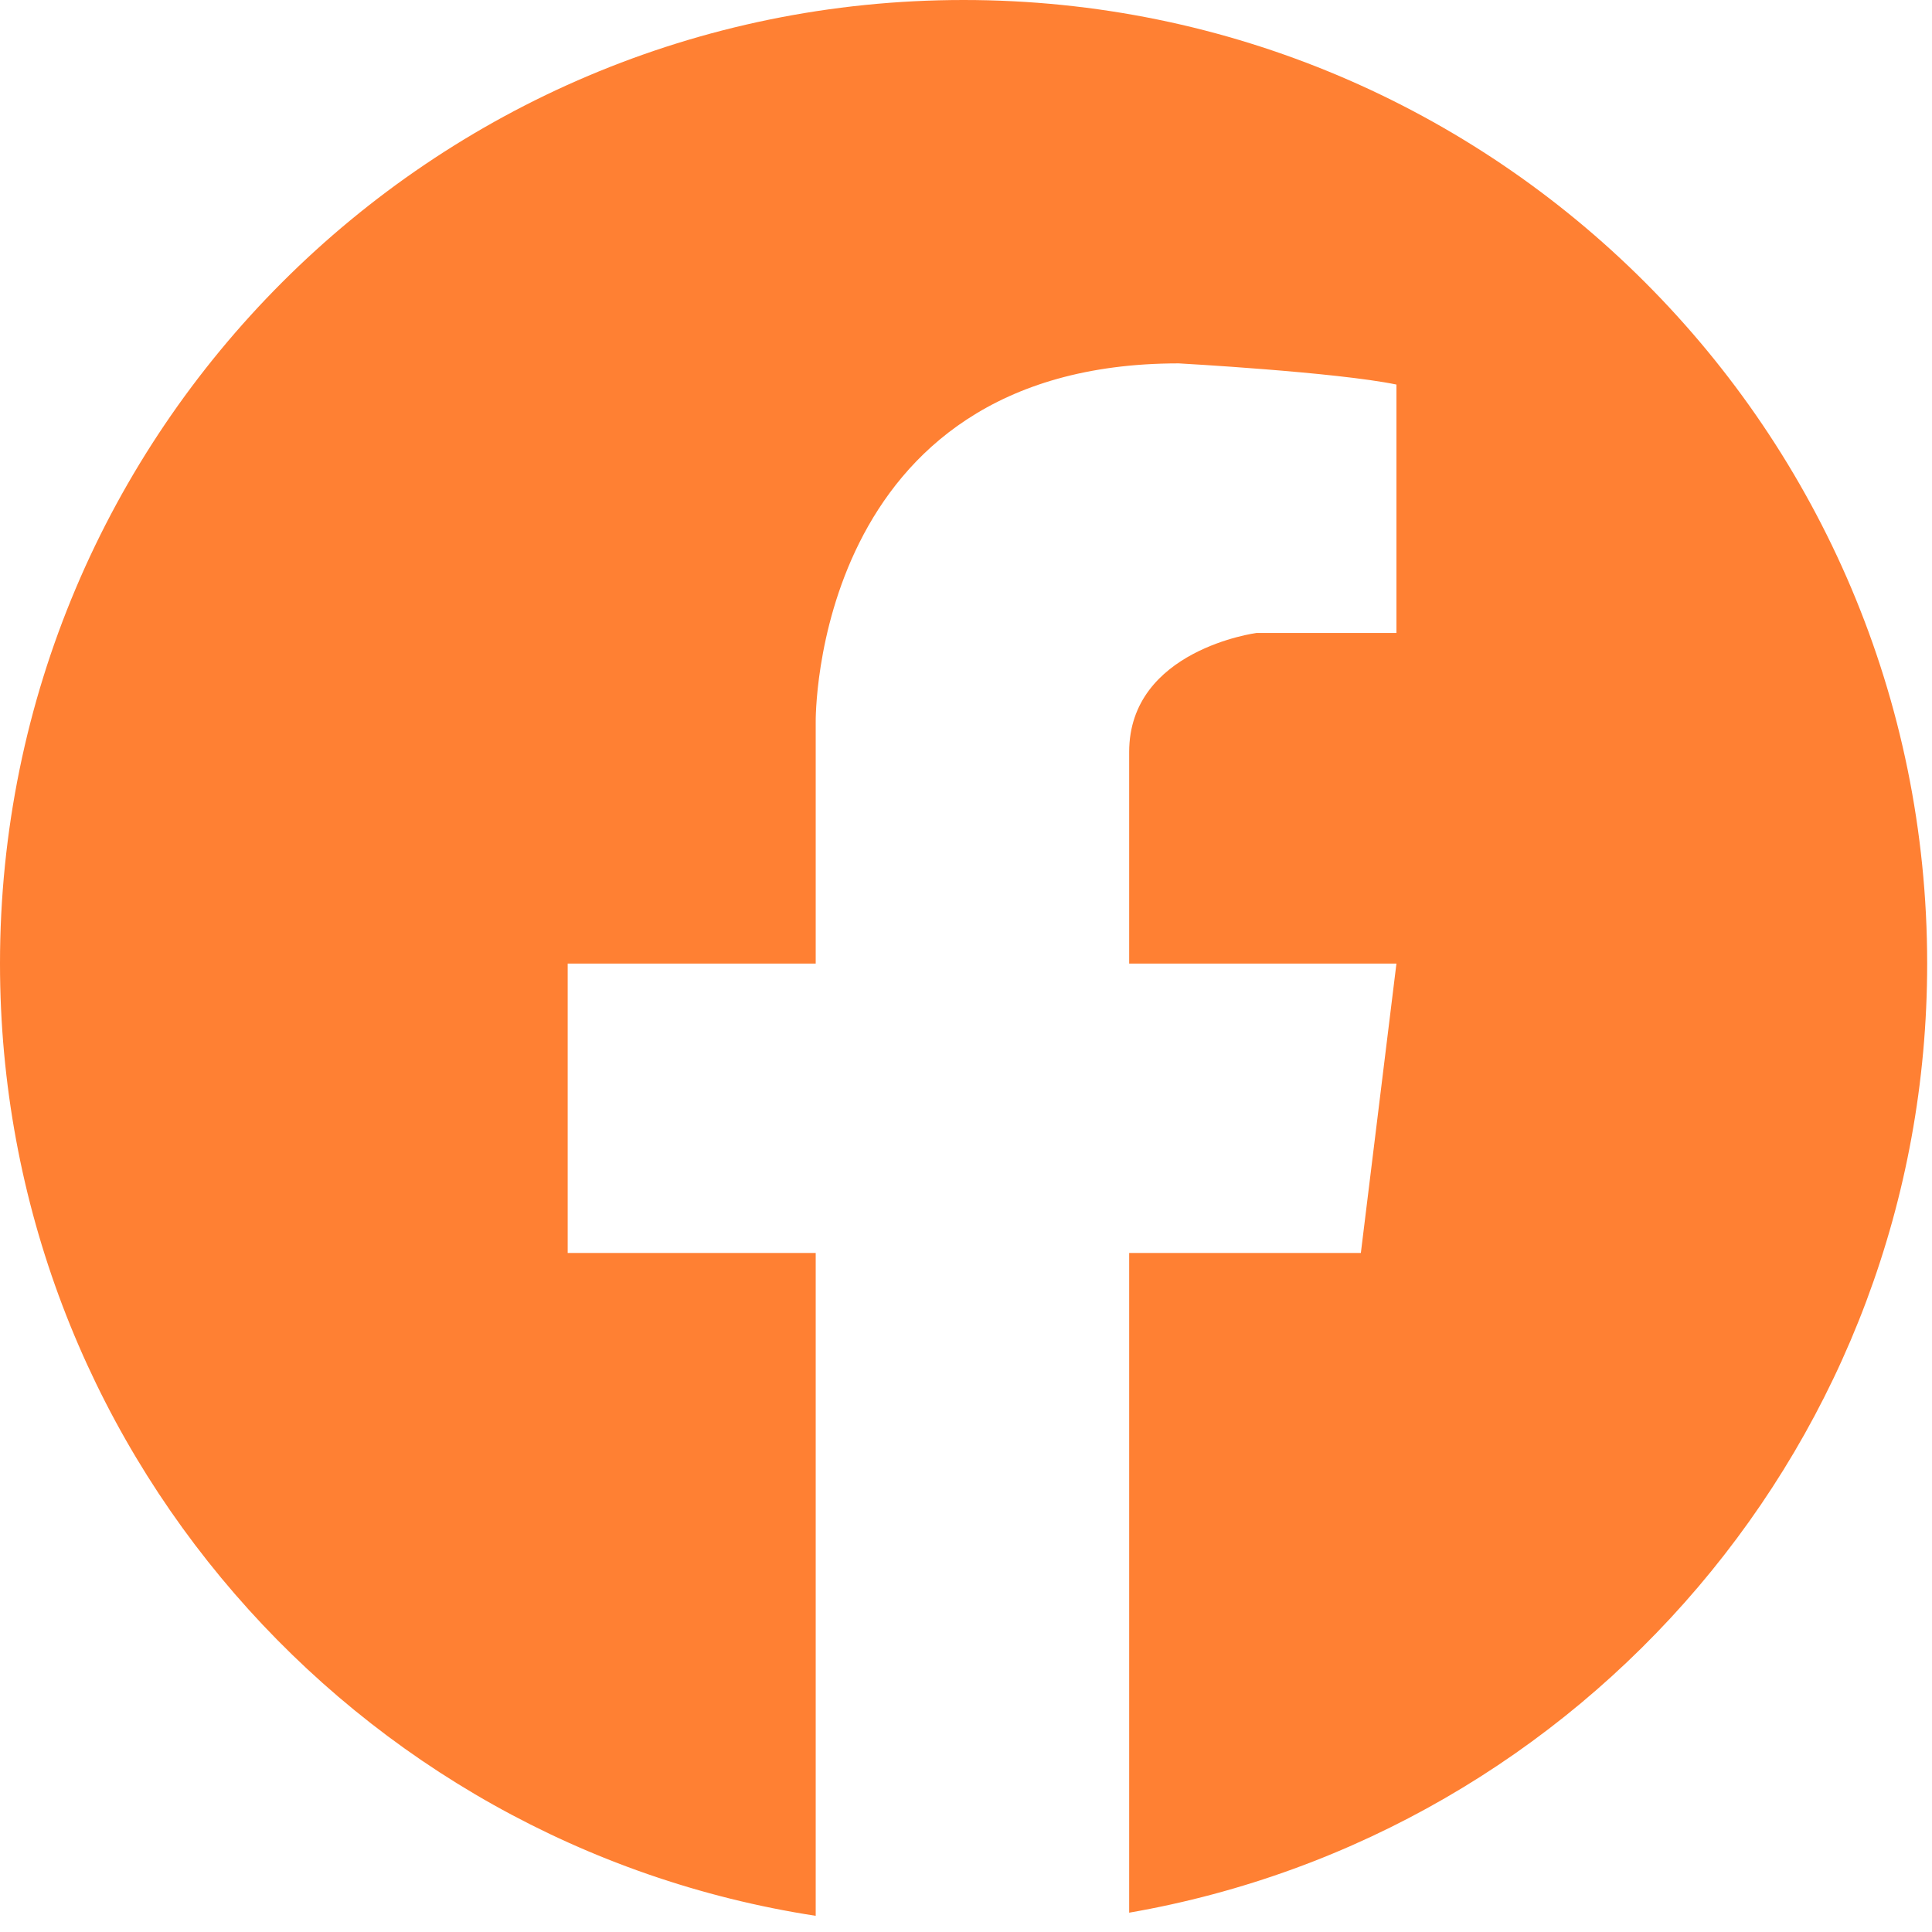 <svg width="24" height="24" viewBox="0 0 24 24" fill="none" xmlns="http://www.w3.org/2000/svg">
<path fill-rule="evenodd" clip-rule="evenodd" d="M11.97 0C5.359 0 0 5.359 0 11.97C0 17.956 4.394 22.915 10.133 23.799V15.565H7.052V11.97H10.133V8.968C10.133 8.968 10.077 4.514 14.642 4.514C14.642 4.514 16.595 4.622 17.347 4.777V7.863H15.609C15.609 7.863 14.027 8.071 14.027 9.341V11.97H17.347L16.905 15.565H14.027V23.76C19.657 22.784 23.94 17.878 23.94 11.97C23.94 5.359 18.581 0 11.97 0Z" fill="#FF8033"/>
</svg>
